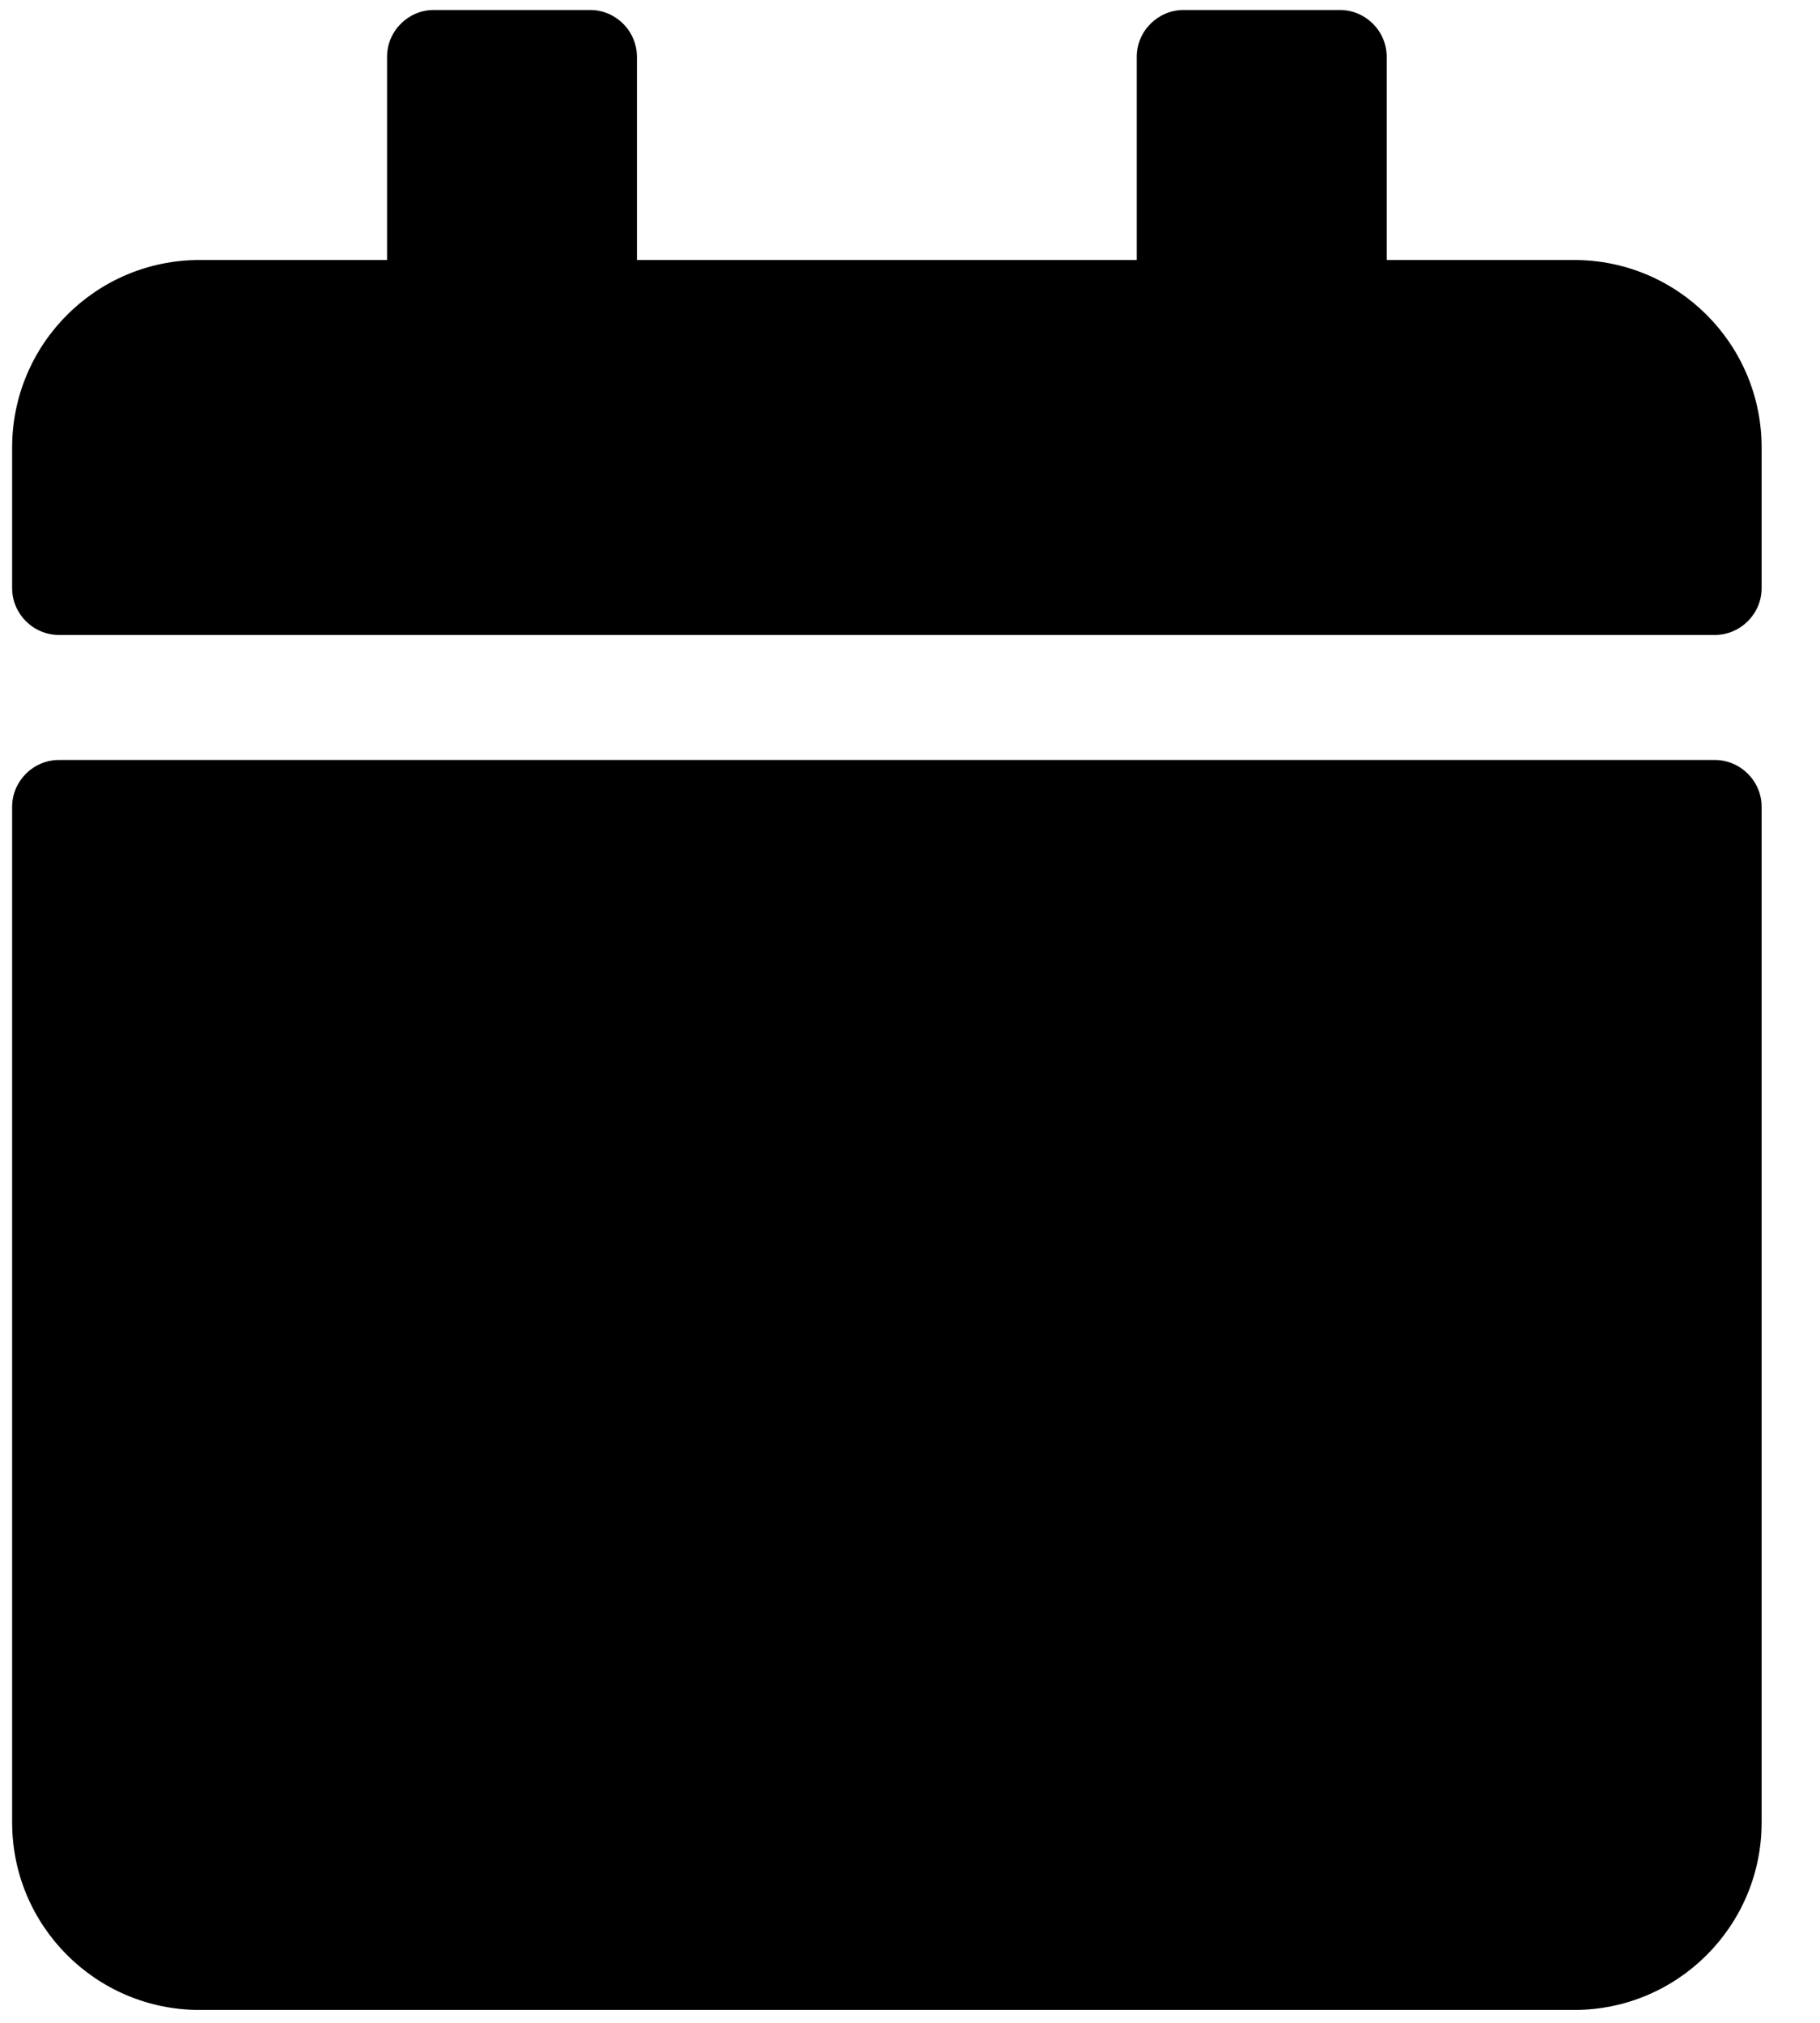 <svg width="27" height="30" viewBox="0 0 27 30" fill="none" xmlns="http://www.w3.org/2000/svg">
<g clip-path="url(#clip0_201_5721)">
<path d="M0.875 11.271H25.438C25.821 11.271 26.134 11.584 26.134 11.966V27.028C26.134 28.564 24.888 29.809 23.353 29.809H2.961C1.426 29.809 0.18 28.564 0.18 27.028V11.966C0.18 11.584 0.493 11.271 0.875 11.271ZM26.134 8.722V6.637C26.134 5.101 24.888 3.856 23.353 3.856H20.572V0.843C20.572 0.461 20.259 0.148 19.877 0.148H17.56C17.177 0.148 16.864 0.461 16.864 0.843V3.856H9.449V0.843C9.449 0.461 9.136 0.148 8.754 0.148H6.437C6.054 0.148 5.742 0.461 5.742 0.843V3.856H2.961C1.426 3.856 0.18 5.101 0.18 6.637V8.722C0.18 9.104 0.493 9.417 0.875 9.417H25.438C25.821 9.417 26.134 9.104 26.134 8.722Z" fill="black"/>
</g>
<defs>
<clipPath id="clip0_201_5721">
<rect width="25.953" height="29.661" fill="white" transform="translate(0.18 0.148)"/>
</clipPath>
</defs>
</svg>
